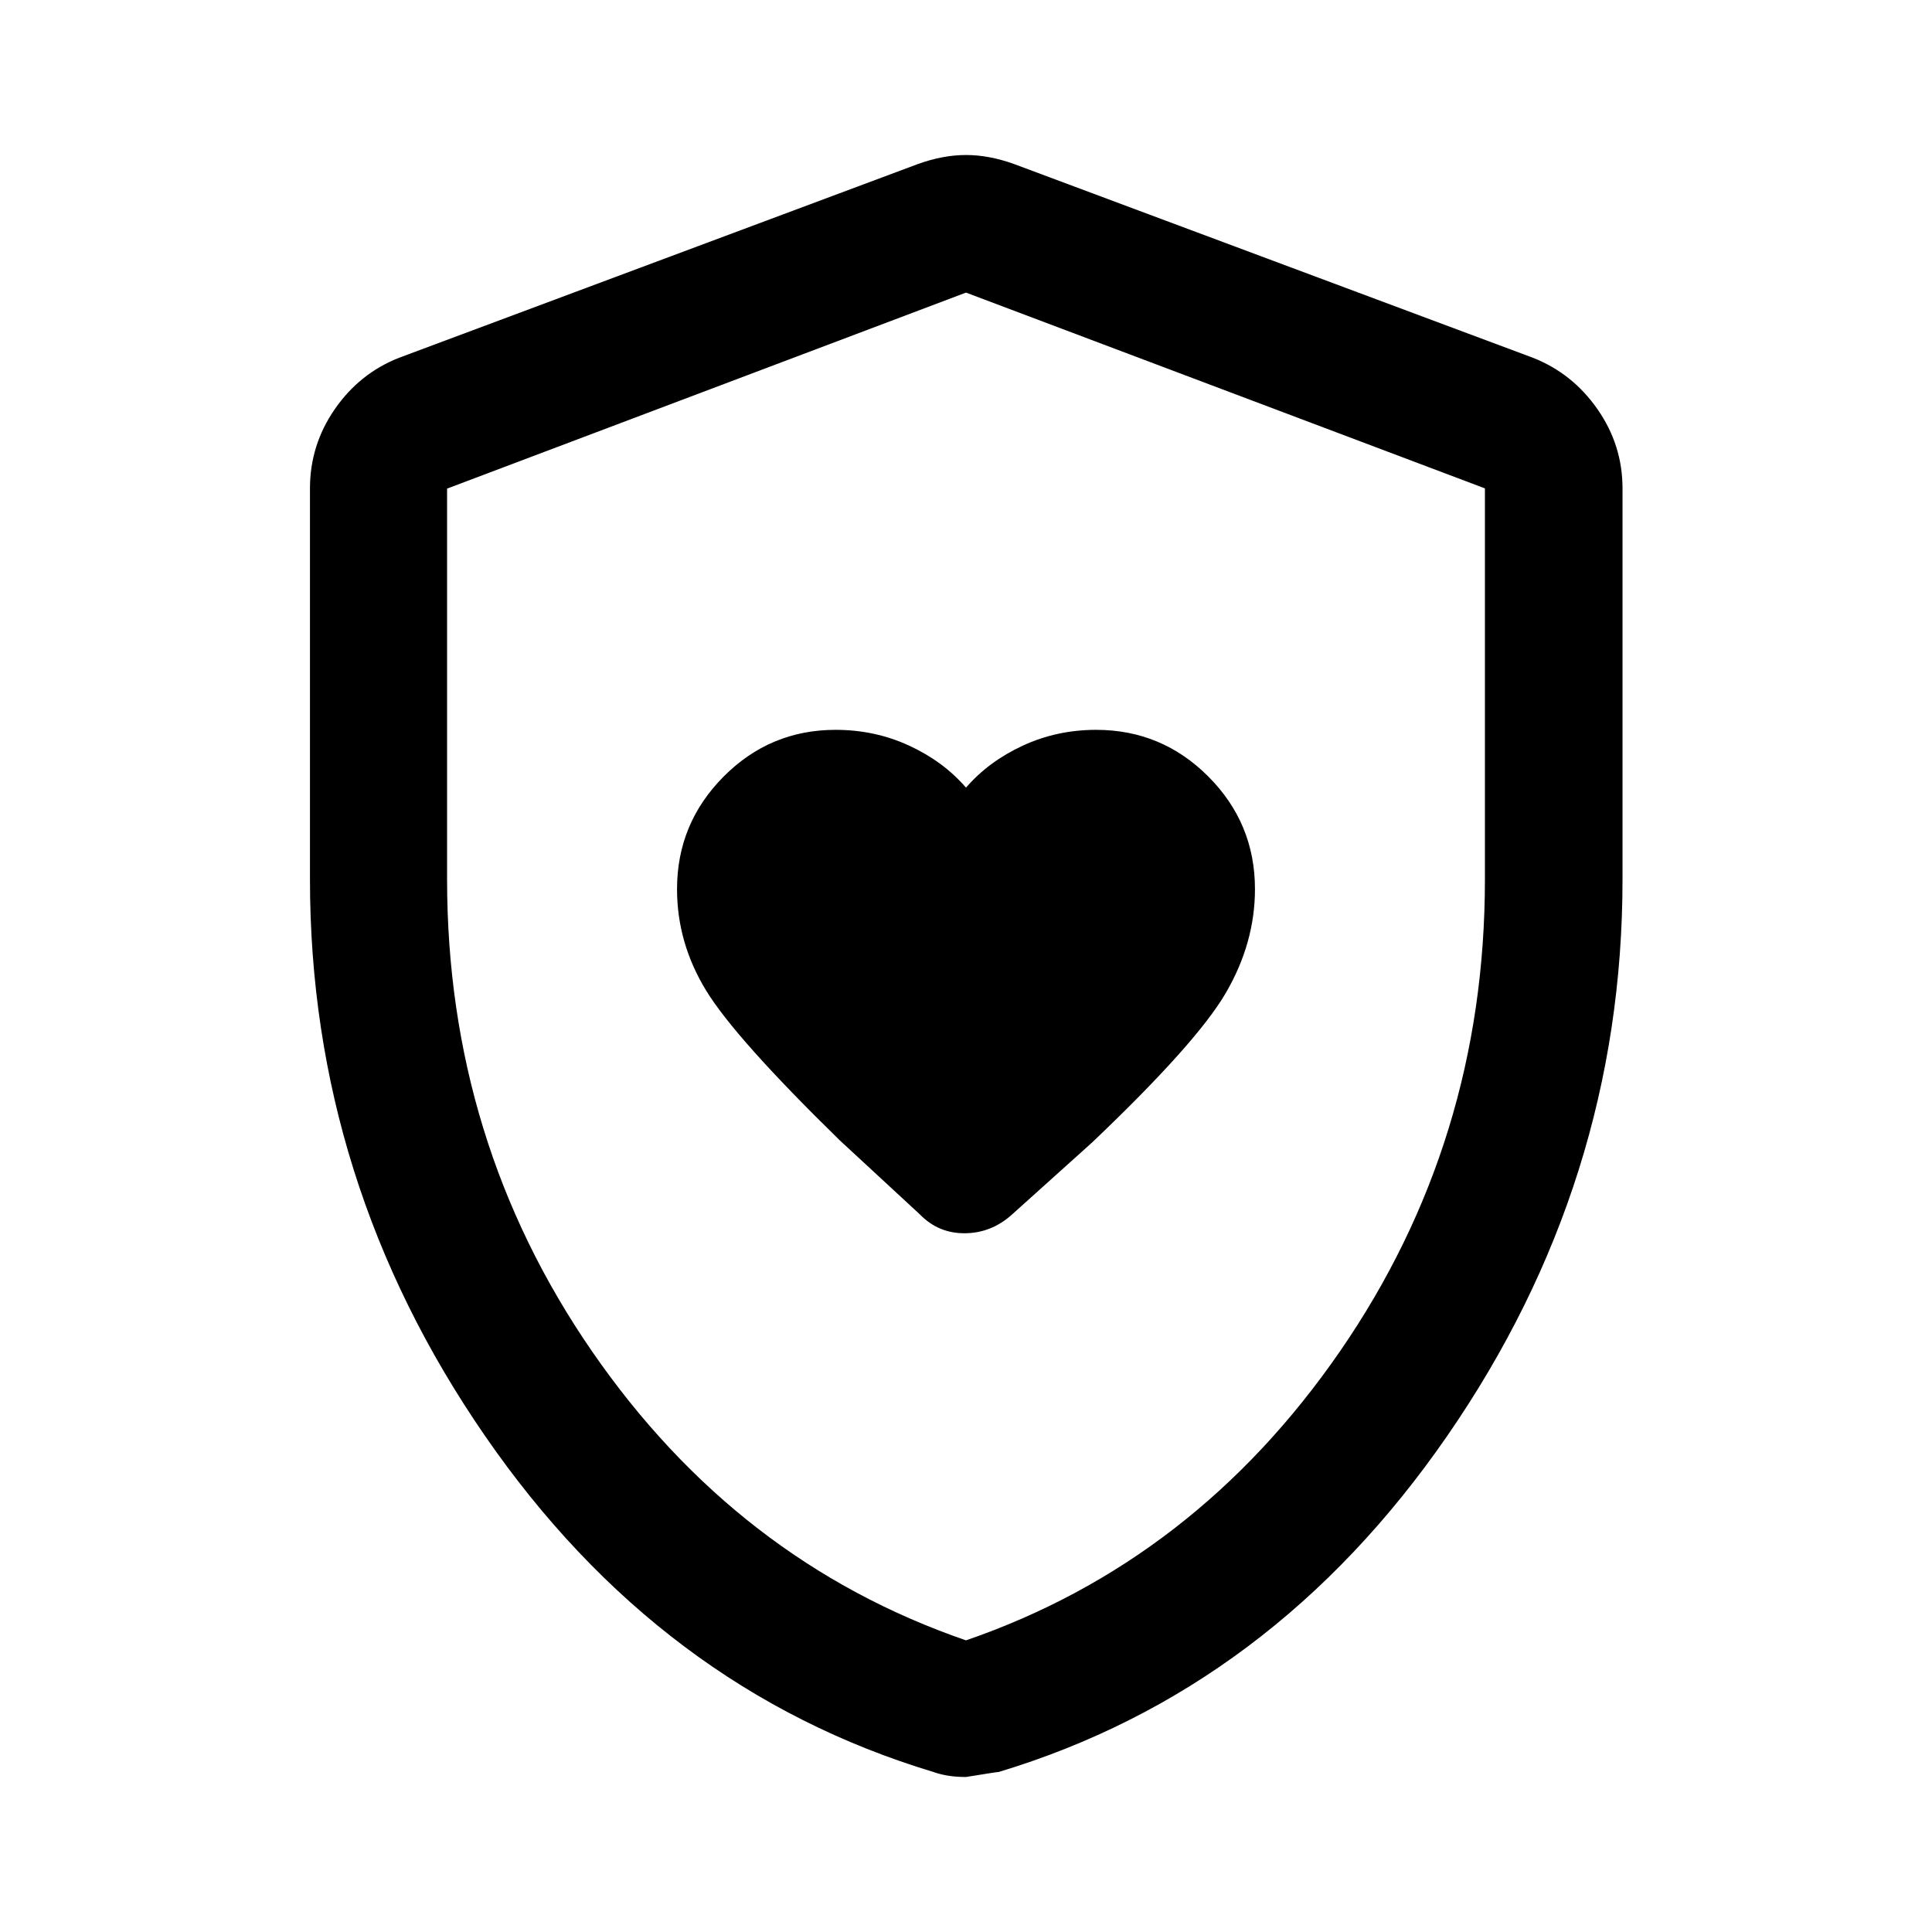 <svg xmlns="http://www.w3.org/2000/svg" width="48" height="48" viewBox="0 96 960 960"><path d="M480 487.37q-11.239-13-28.231-20.859-16.993-7.859-36.563-7.859-32.597 0-55.695 23.277t-23.098 55.875q0 26.744 14.474 50.416 14.475 23.673 66.439 74.454l39.804 36.804q9.196 9.435 22.37 9.316 13.174-.12 23.37-9.316l39.804-35.804q51.956-49.435 66.435-74.299 14.478-24.864 14.478-51.592 0-32.696-23.158-55.913-23.157-23.218-55.78-23.218-19.453 0-36.432 7.859Q491.239 474.37 480 487.37Zm0 491.608q-4.717 0-8.696-.619-3.978-.62-7.456-1.859-135.913-40.956-222.87-167.042Q154.022 683.372 154.022 533V338.674q0-21.52 12.315-39.347t31.946-25.545L456.13 177.5q12.435-4.478 23.87-4.478t23.87 4.478l257.847 96.282q19.631 7.718 32.066 25.545 12.435 17.827 12.435 39.347V533q0 150.372-87.077 276.458-87.076 126.086-223.015 167.064.504-.261-16.126 2.456Zm0-67.891q113.804-39.196 185.826-143.62 72.022-104.424 72.022-234.397V338.674L480 241.391 222.152 338.79v194.169q0 130.084 72.022 234.508T480 911.087Zm0-334.848Z"/></svg>